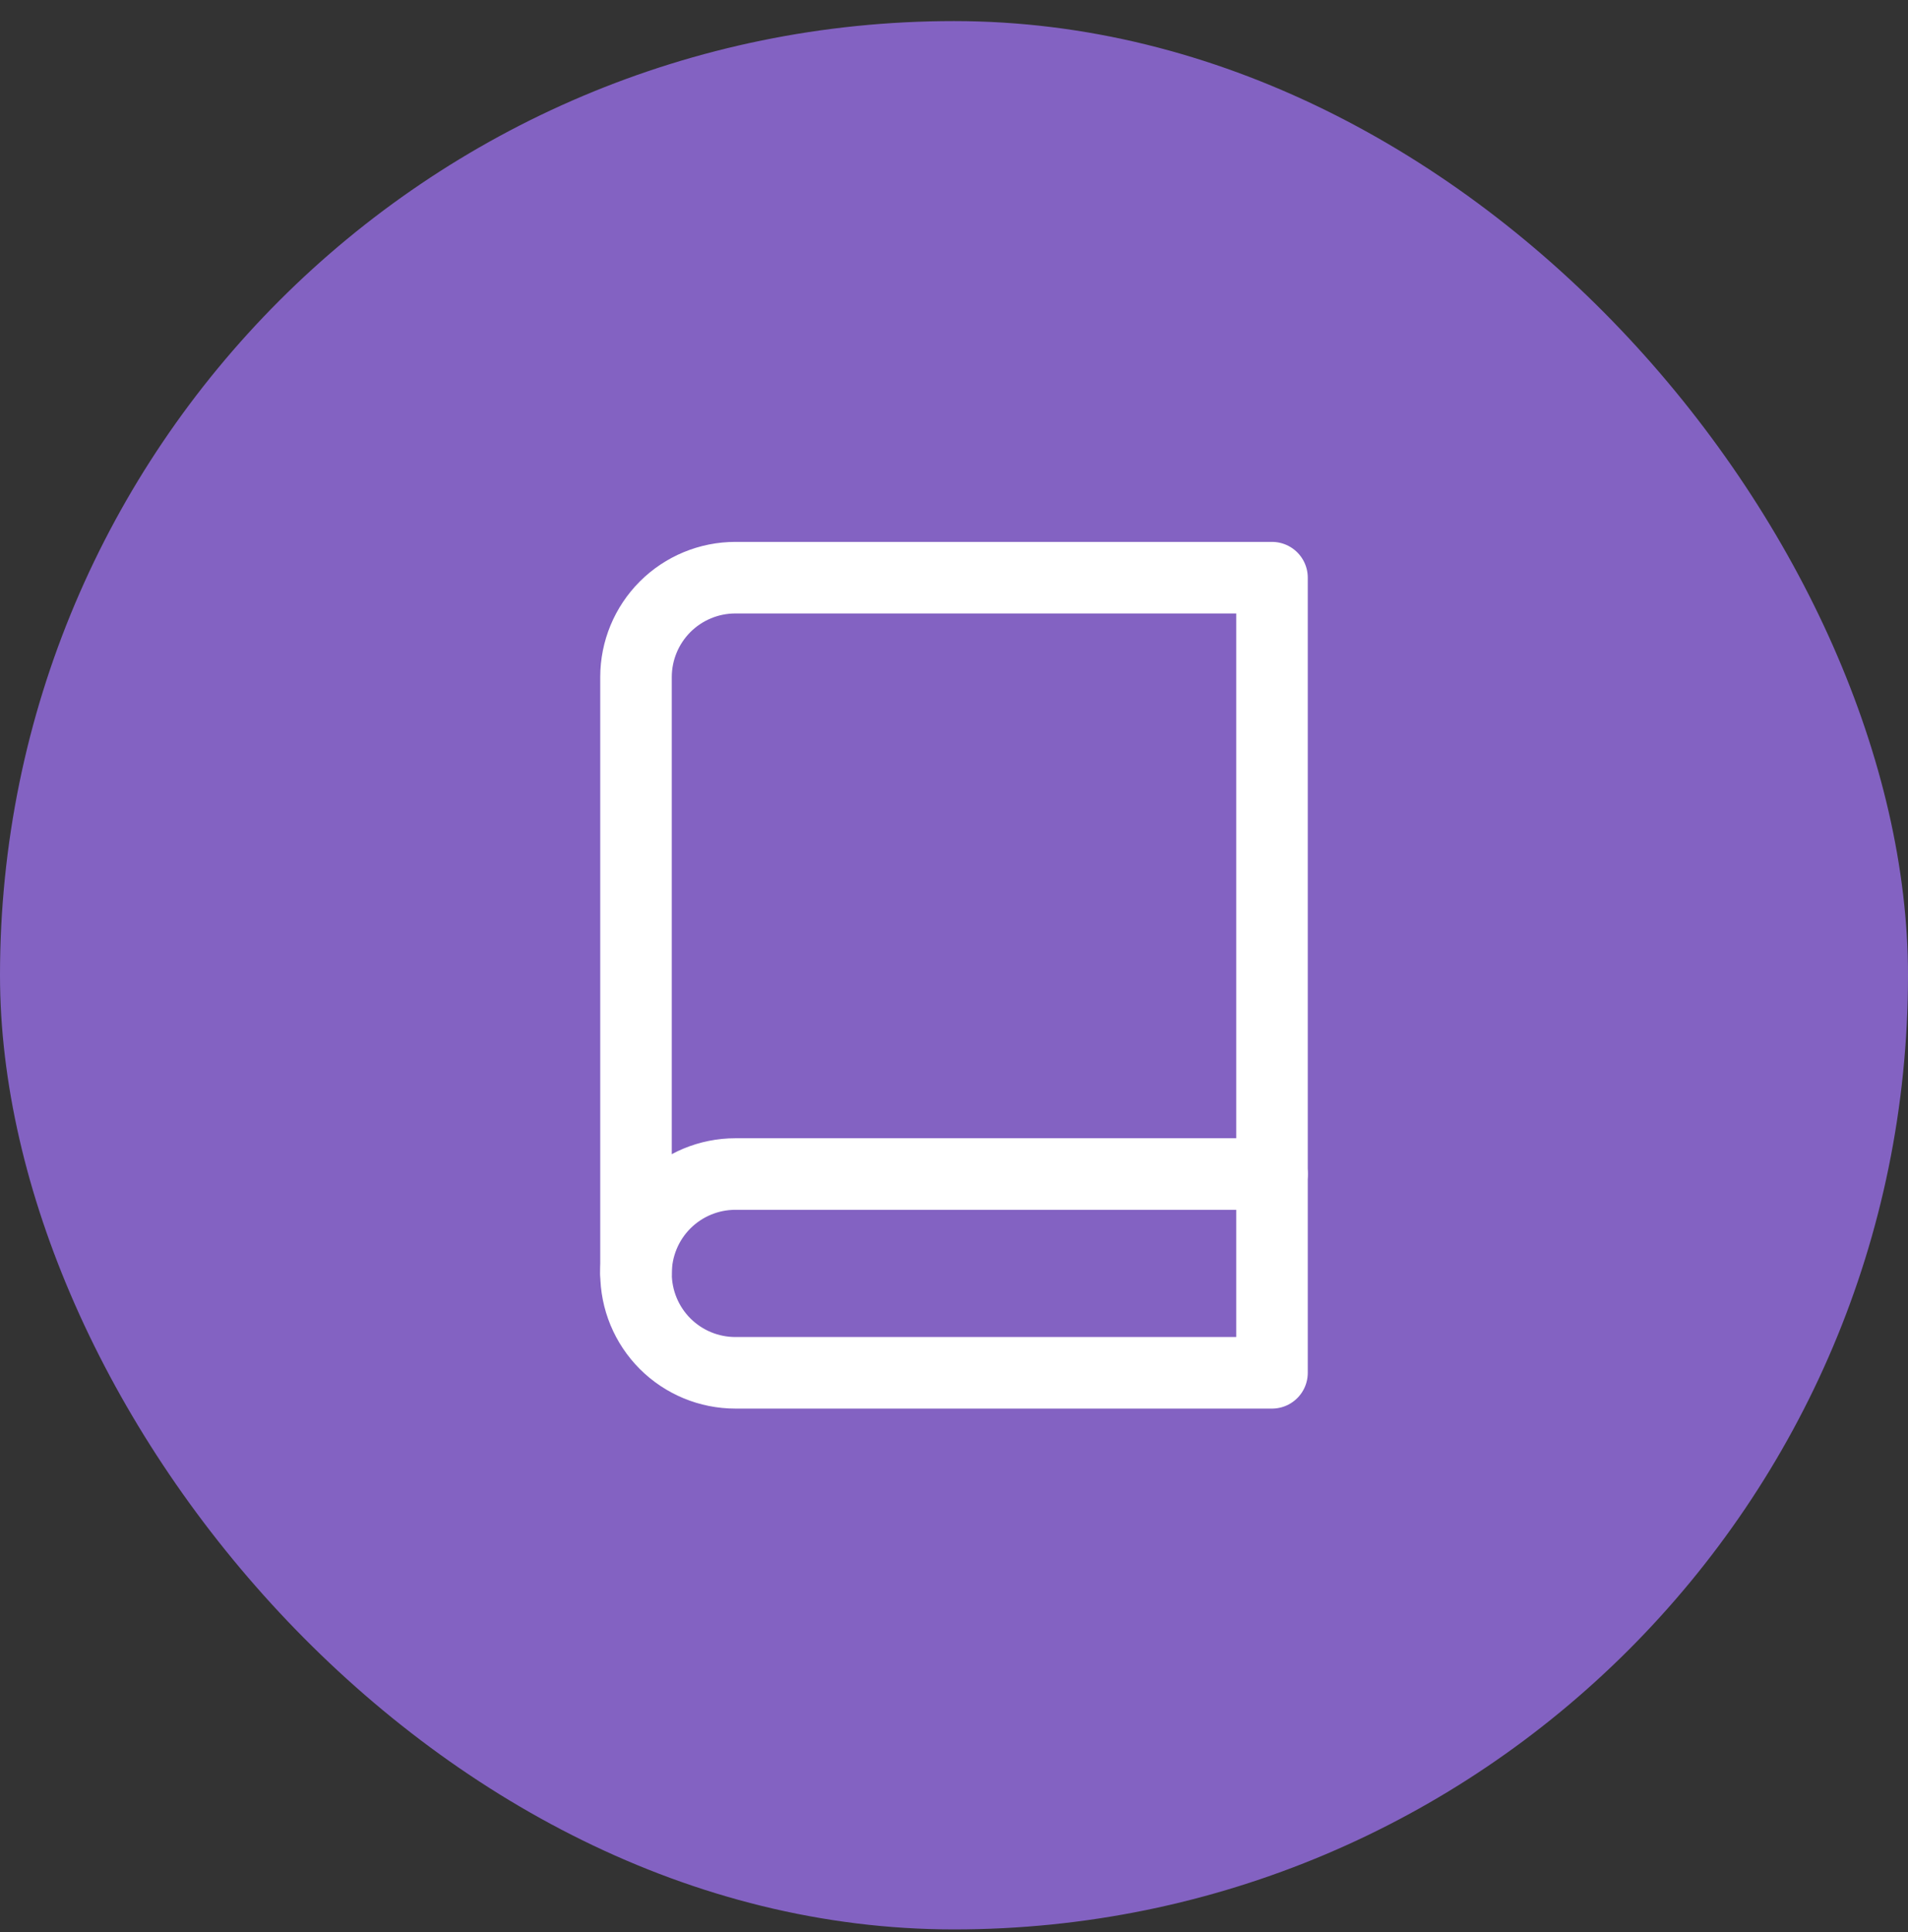<svg width="80" height="81" viewBox="0 0 80 81" fill="none" xmlns="http://www.w3.org/2000/svg">
<rect x="0" y="0" width="80" height="81" fill="#333333" stroke="none"/>
<rect y="0.884" width="80" height="80" rx="40" fill="#8362C2"/>
<path d="M26.667 53.384C26.667 52.279 27.106 51.219 27.887 50.437C28.669 49.656 29.728 49.217 30.833 49.217H53.333" stroke="white" stroke-width="3" stroke-linecap="round" stroke-linejoin="round"/>
<path d="M30.833 24.217H53.333V57.55H30.833C29.728 57.55 28.669 57.111 27.887 56.33C27.106 55.548 26.667 54.489 26.667 53.384V28.384C26.667 27.279 27.106 26.219 27.887 25.437C28.669 24.656 29.728 24.217 30.833 24.217V24.217Z" stroke="white" stroke-width="3" stroke-linecap="round" stroke-linejoin="round"/>
</svg>
